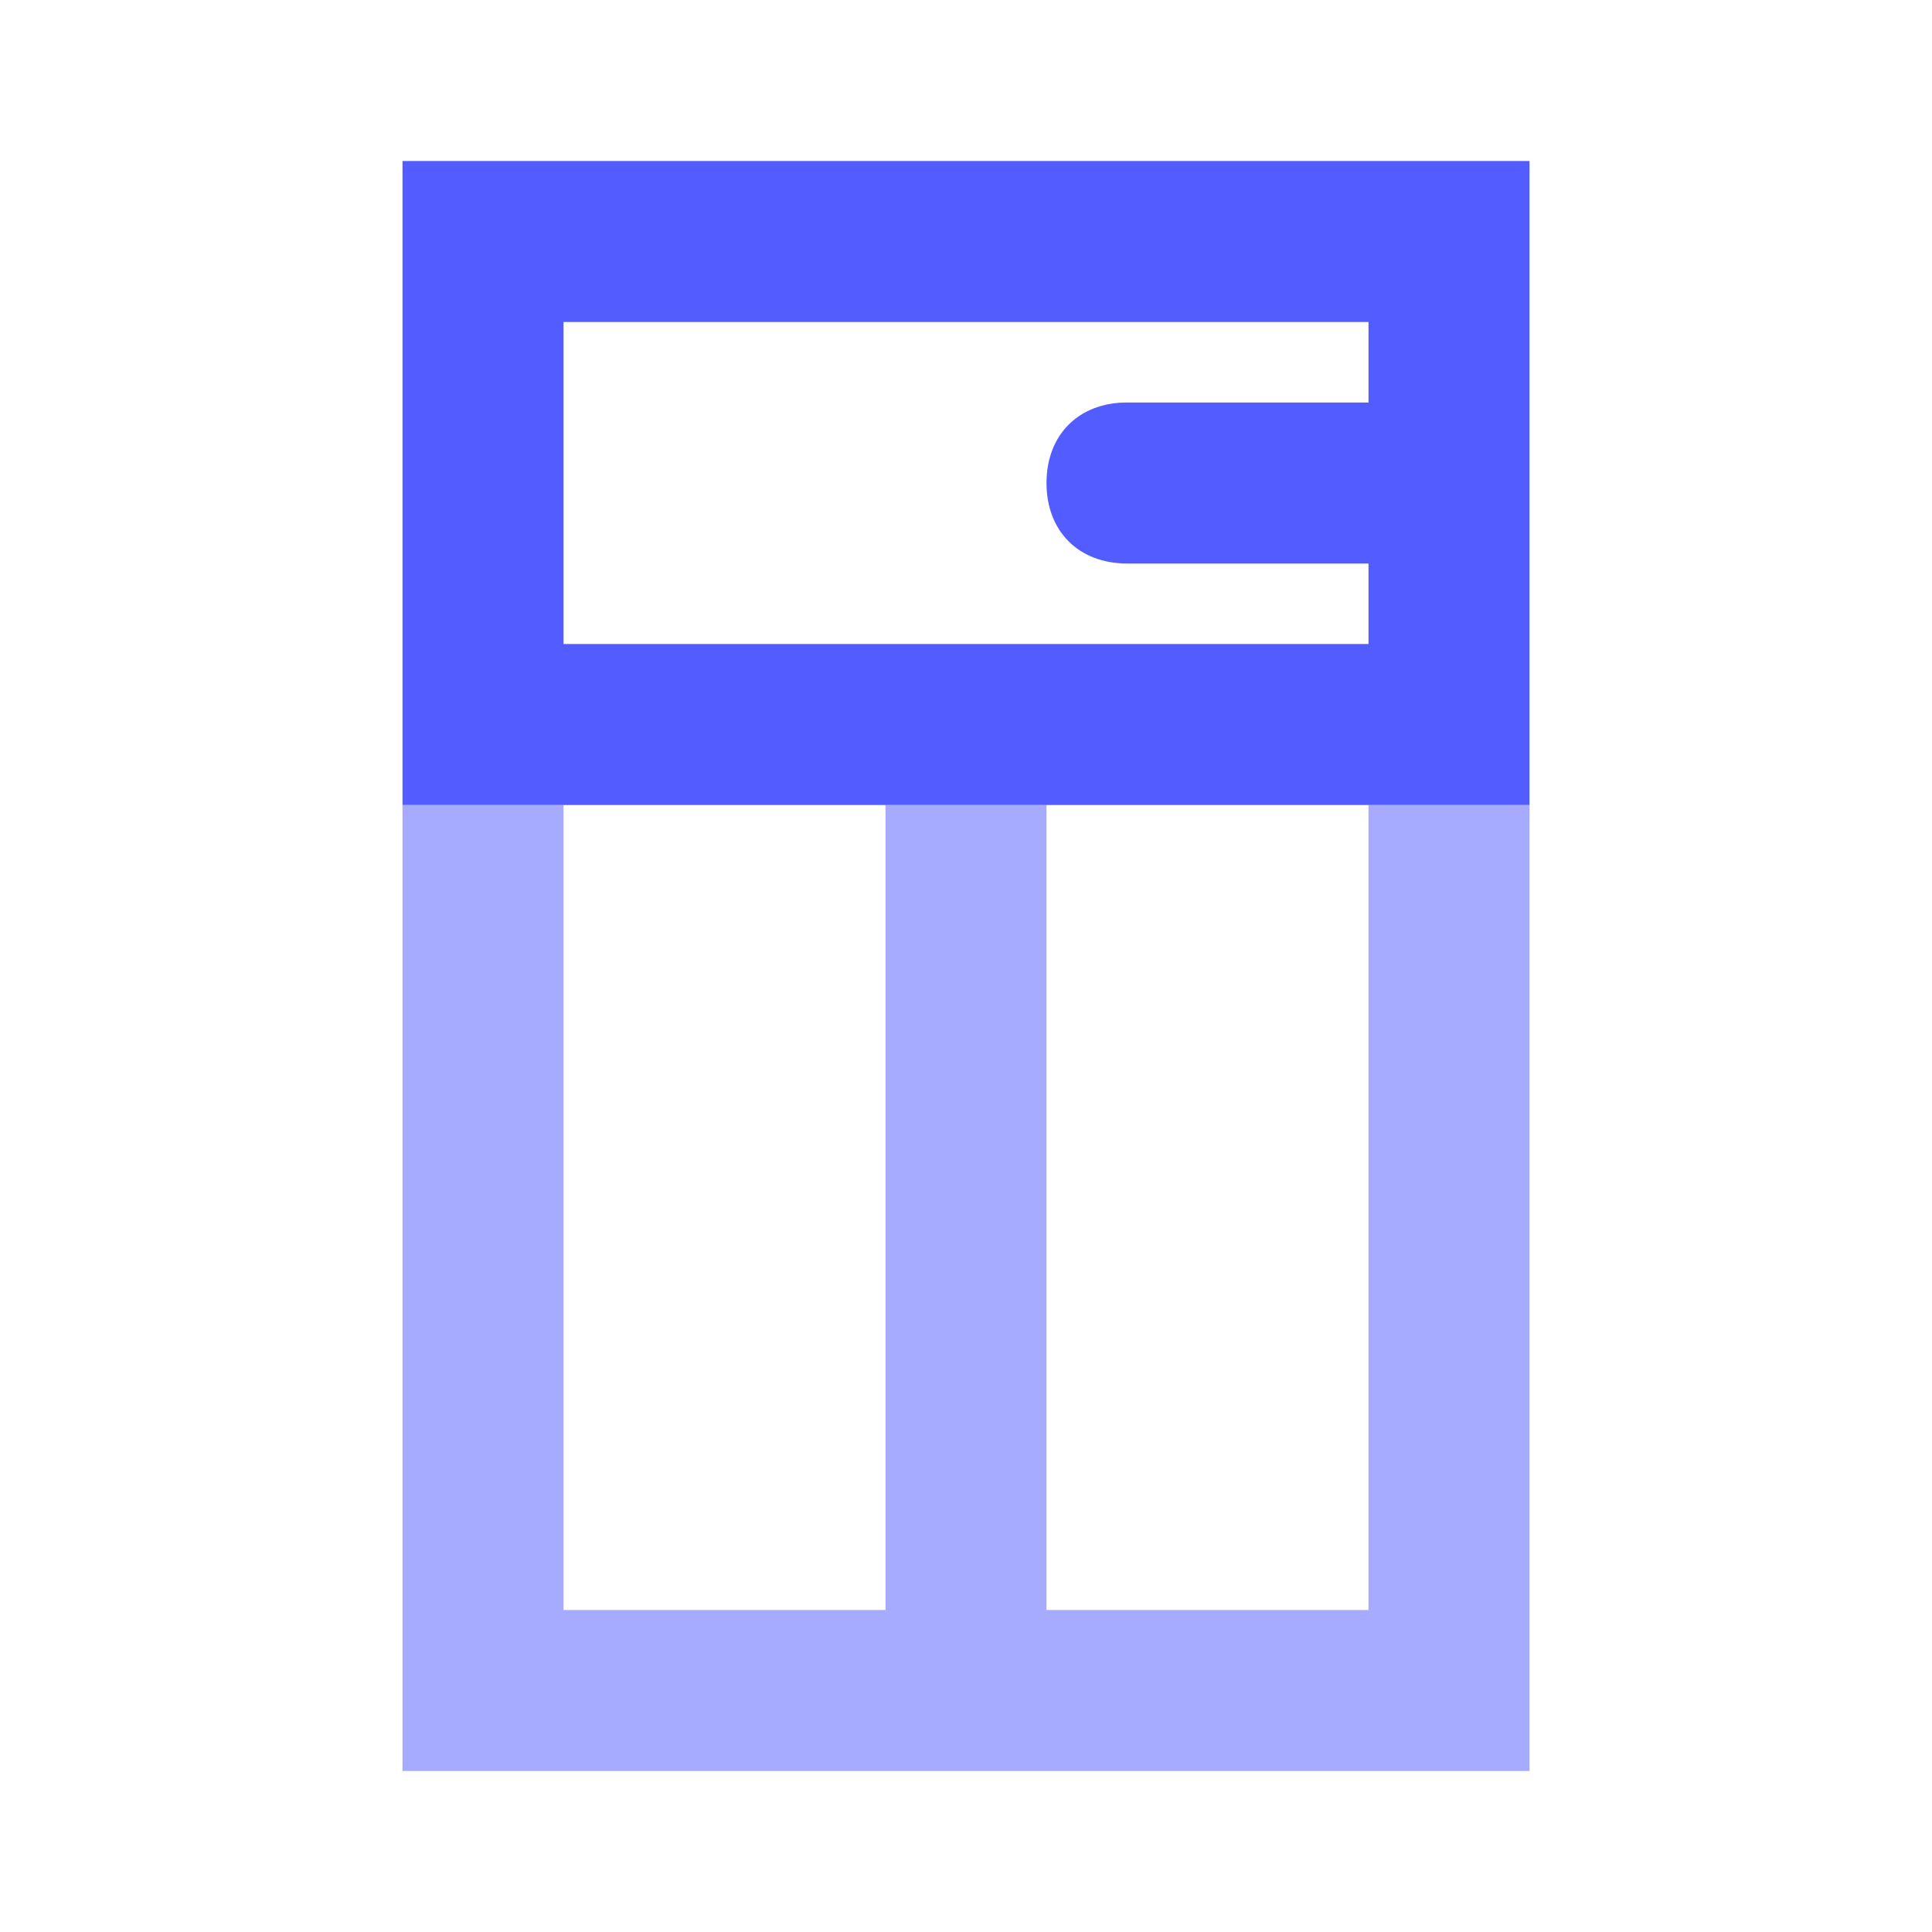 <?xml version="1.0" encoding="utf-8"?>
<!-- Generator: Adobe Illustrator 24.1.0, SVG Export Plug-In . SVG Version: 6.00 Build 0)  -->
<svg version="1.1" id="Layer_1" xmlns="http://www.w3.org/2000/svg" xmlns:xlink="http://www.w3.org/1999/xlink" x="0px" y="0px"
	 viewBox="0 0 24 24" style="enable-background:new 0 0 24 24;" xml:space="preserve">
<style type="text/css">
	.st0{fill:#A6ABFF;}
	.st1{fill:#535DFF;}
</style>
<polygon class="st0" points="17,10 17,20 13,20 13,10 11,10 11,20 7,20 7,10 5,10 5,22 19,22 19,10 "/>
<path id="var" class="st1" d="M5,2v8h14V2H5z M17,8H7V4h10v1h-3c-0.6,0-1,0.4-1,1c0,0.6,0.4,1,1,1h3V8z"/>
</svg>
